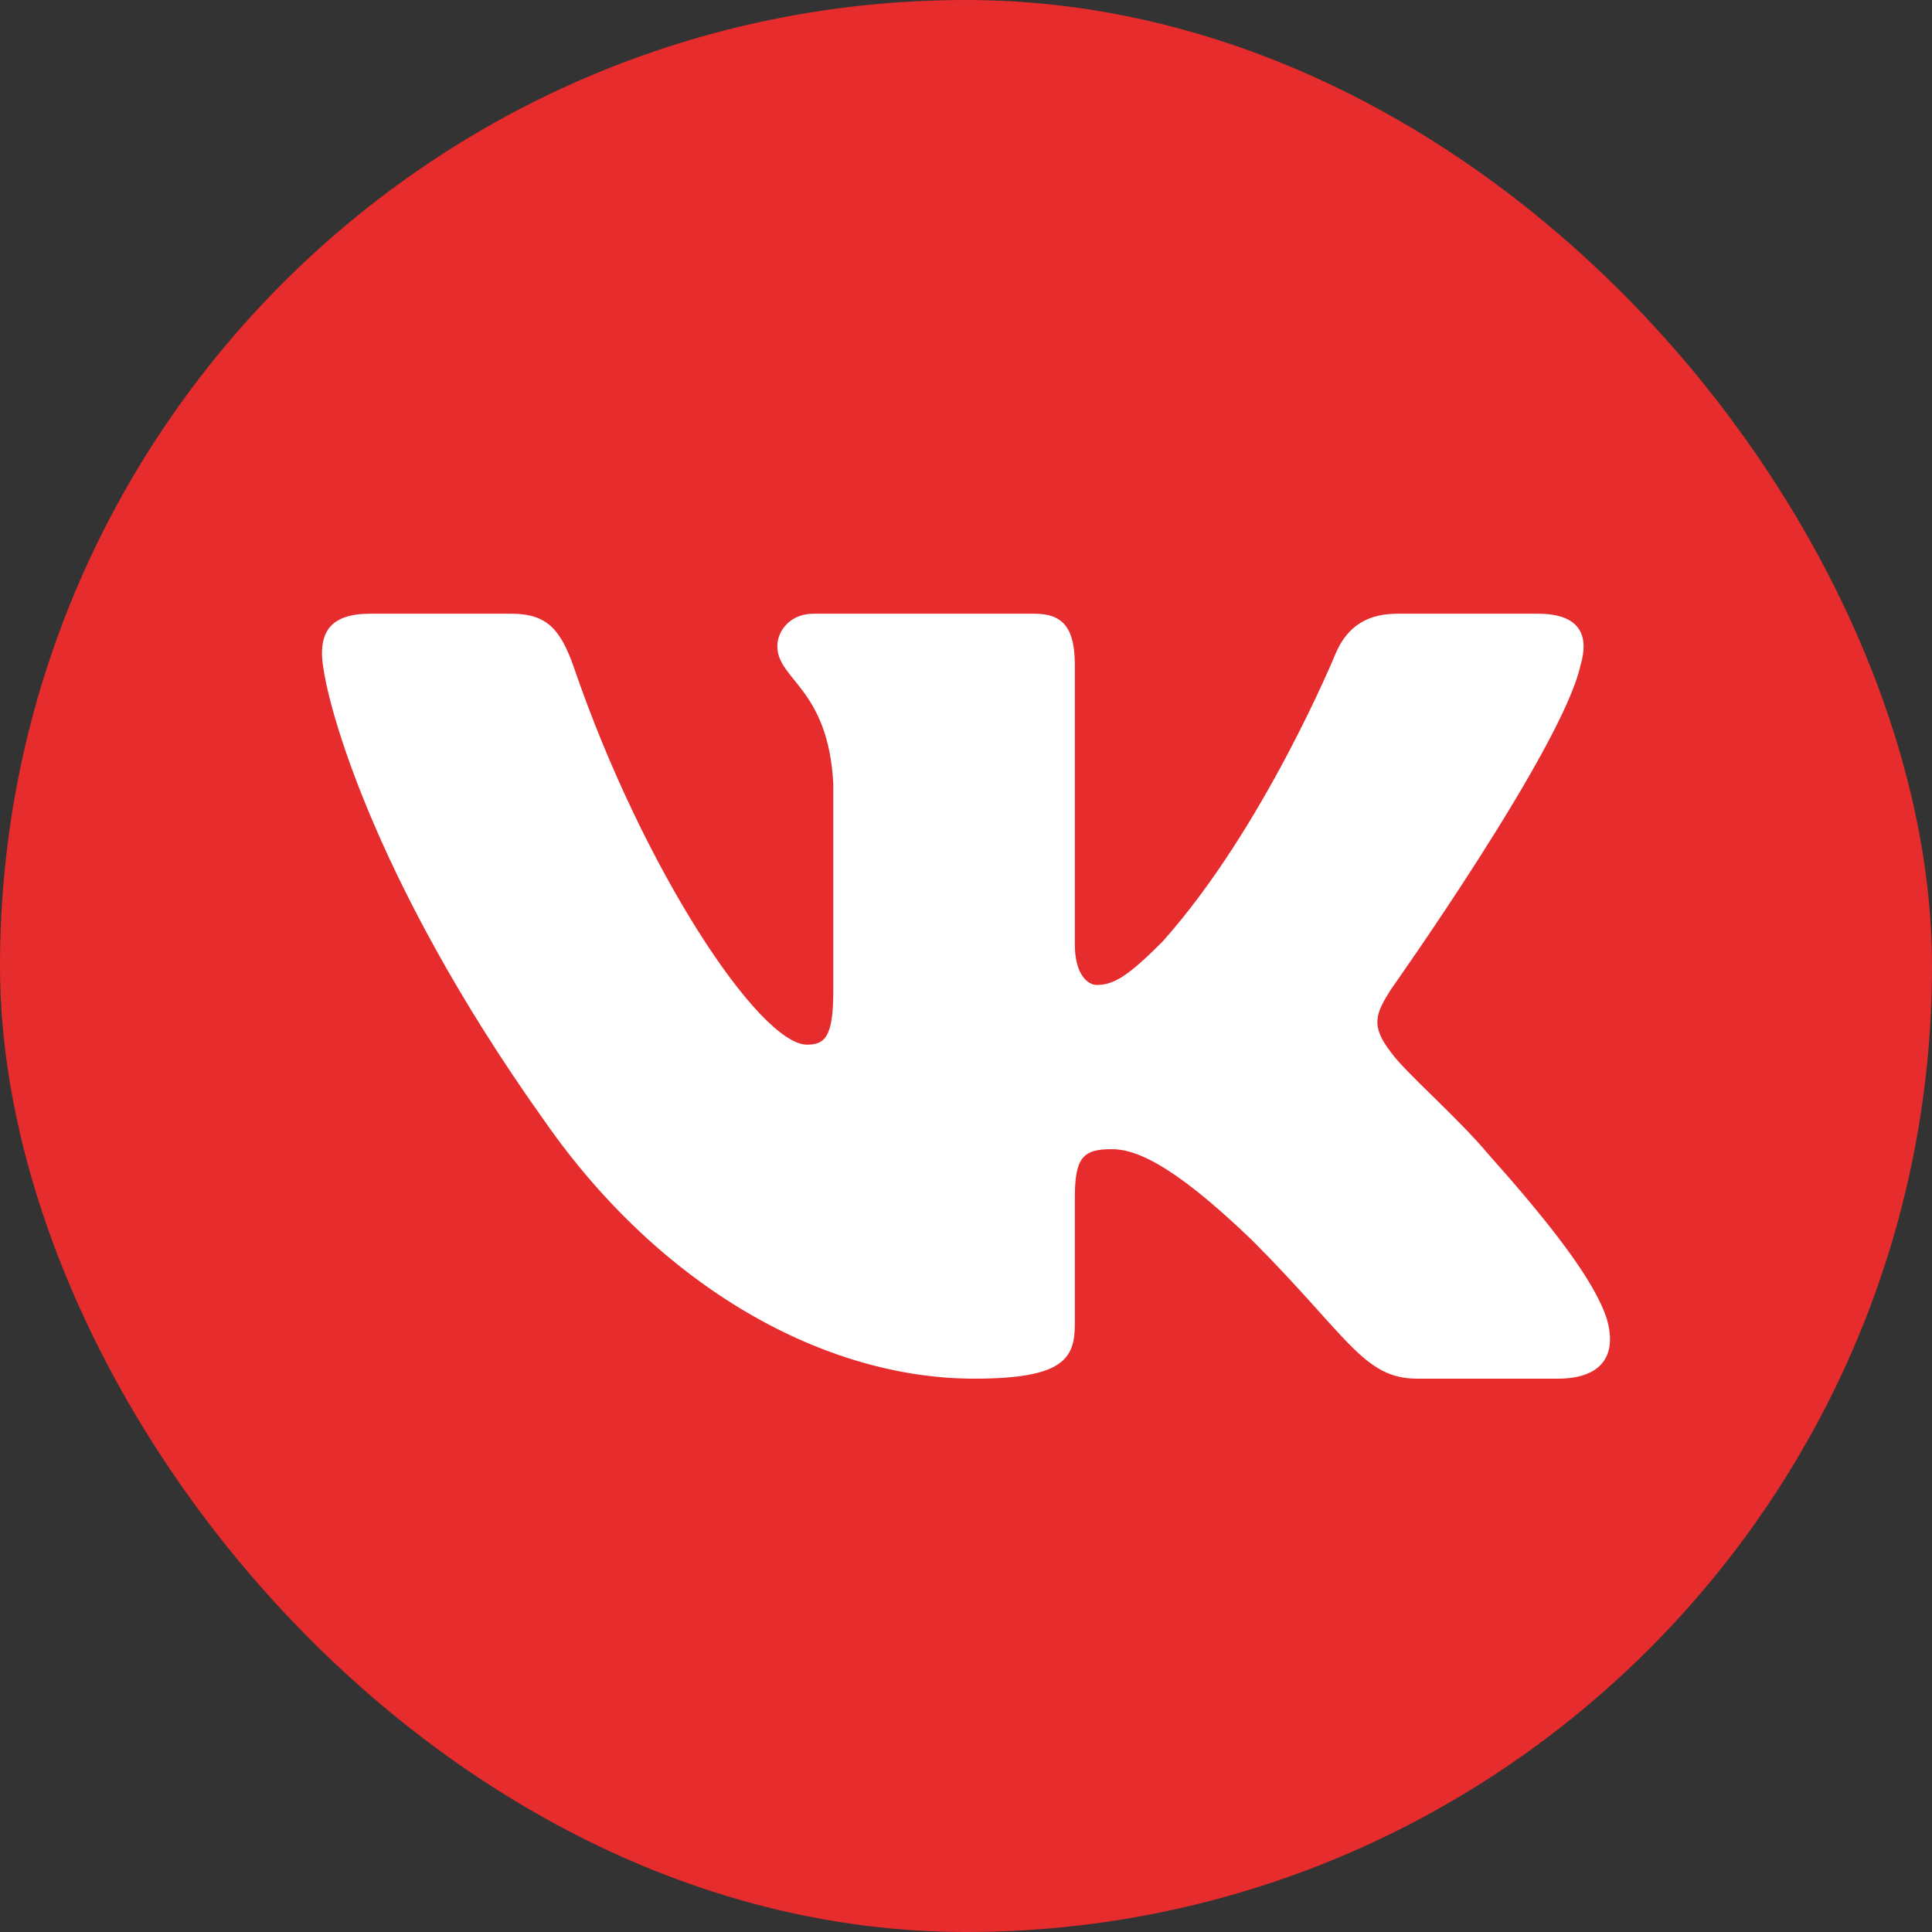 <svg width="32" height="32" viewBox="0 0 32 32" fill="none" xmlns="http://www.w3.org/2000/svg">
<rect x="0" y="0" width="32" height="32" fill="#333333" stroke="none"/>
<rect width="32" height="32" rx="16" fill="#E62C2C"/>
<path fill-rule="evenodd" clip-rule="evenodd" d="M26.177 11.023C26.326 10.529 26.177 10.165 25.471 10.165H23.137C22.544 10.165 22.27 10.479 22.122 10.825C22.122 10.825 20.935 13.718 19.254 15.597C18.71 16.141 18.463 16.314 18.166 16.314C18.017 16.314 17.803 16.141 17.803 15.647V11.023C17.803 10.43 17.631 10.165 17.136 10.165H13.469C13.098 10.165 12.875 10.441 12.875 10.702C12.875 11.264 13.715 11.394 13.802 12.976V16.413C13.802 17.167 13.666 17.303 13.369 17.303C12.578 17.303 10.653 14.398 9.512 11.073C9.288 10.426 9.064 10.165 8.467 10.165H6.133C5.467 10.165 5.333 10.479 5.333 10.825C5.333 11.444 6.125 14.509 9.017 18.564C10.946 21.334 13.663 22.835 16.136 22.835C17.619 22.835 17.803 22.501 17.803 21.927V19.834C17.803 19.167 17.943 19.034 18.413 19.034C18.759 19.034 19.353 19.207 20.738 20.542C22.32 22.125 22.581 22.835 23.471 22.835H25.805C26.471 22.835 26.805 22.501 26.613 21.843C26.402 21.188 25.647 20.236 24.644 19.108C24.1 18.465 23.284 17.773 23.037 17.427C22.691 16.982 22.79 16.784 23.037 16.389C23.037 16.389 25.88 12.383 26.177 11.023V11.023Z" fill="white"/>
</svg>
